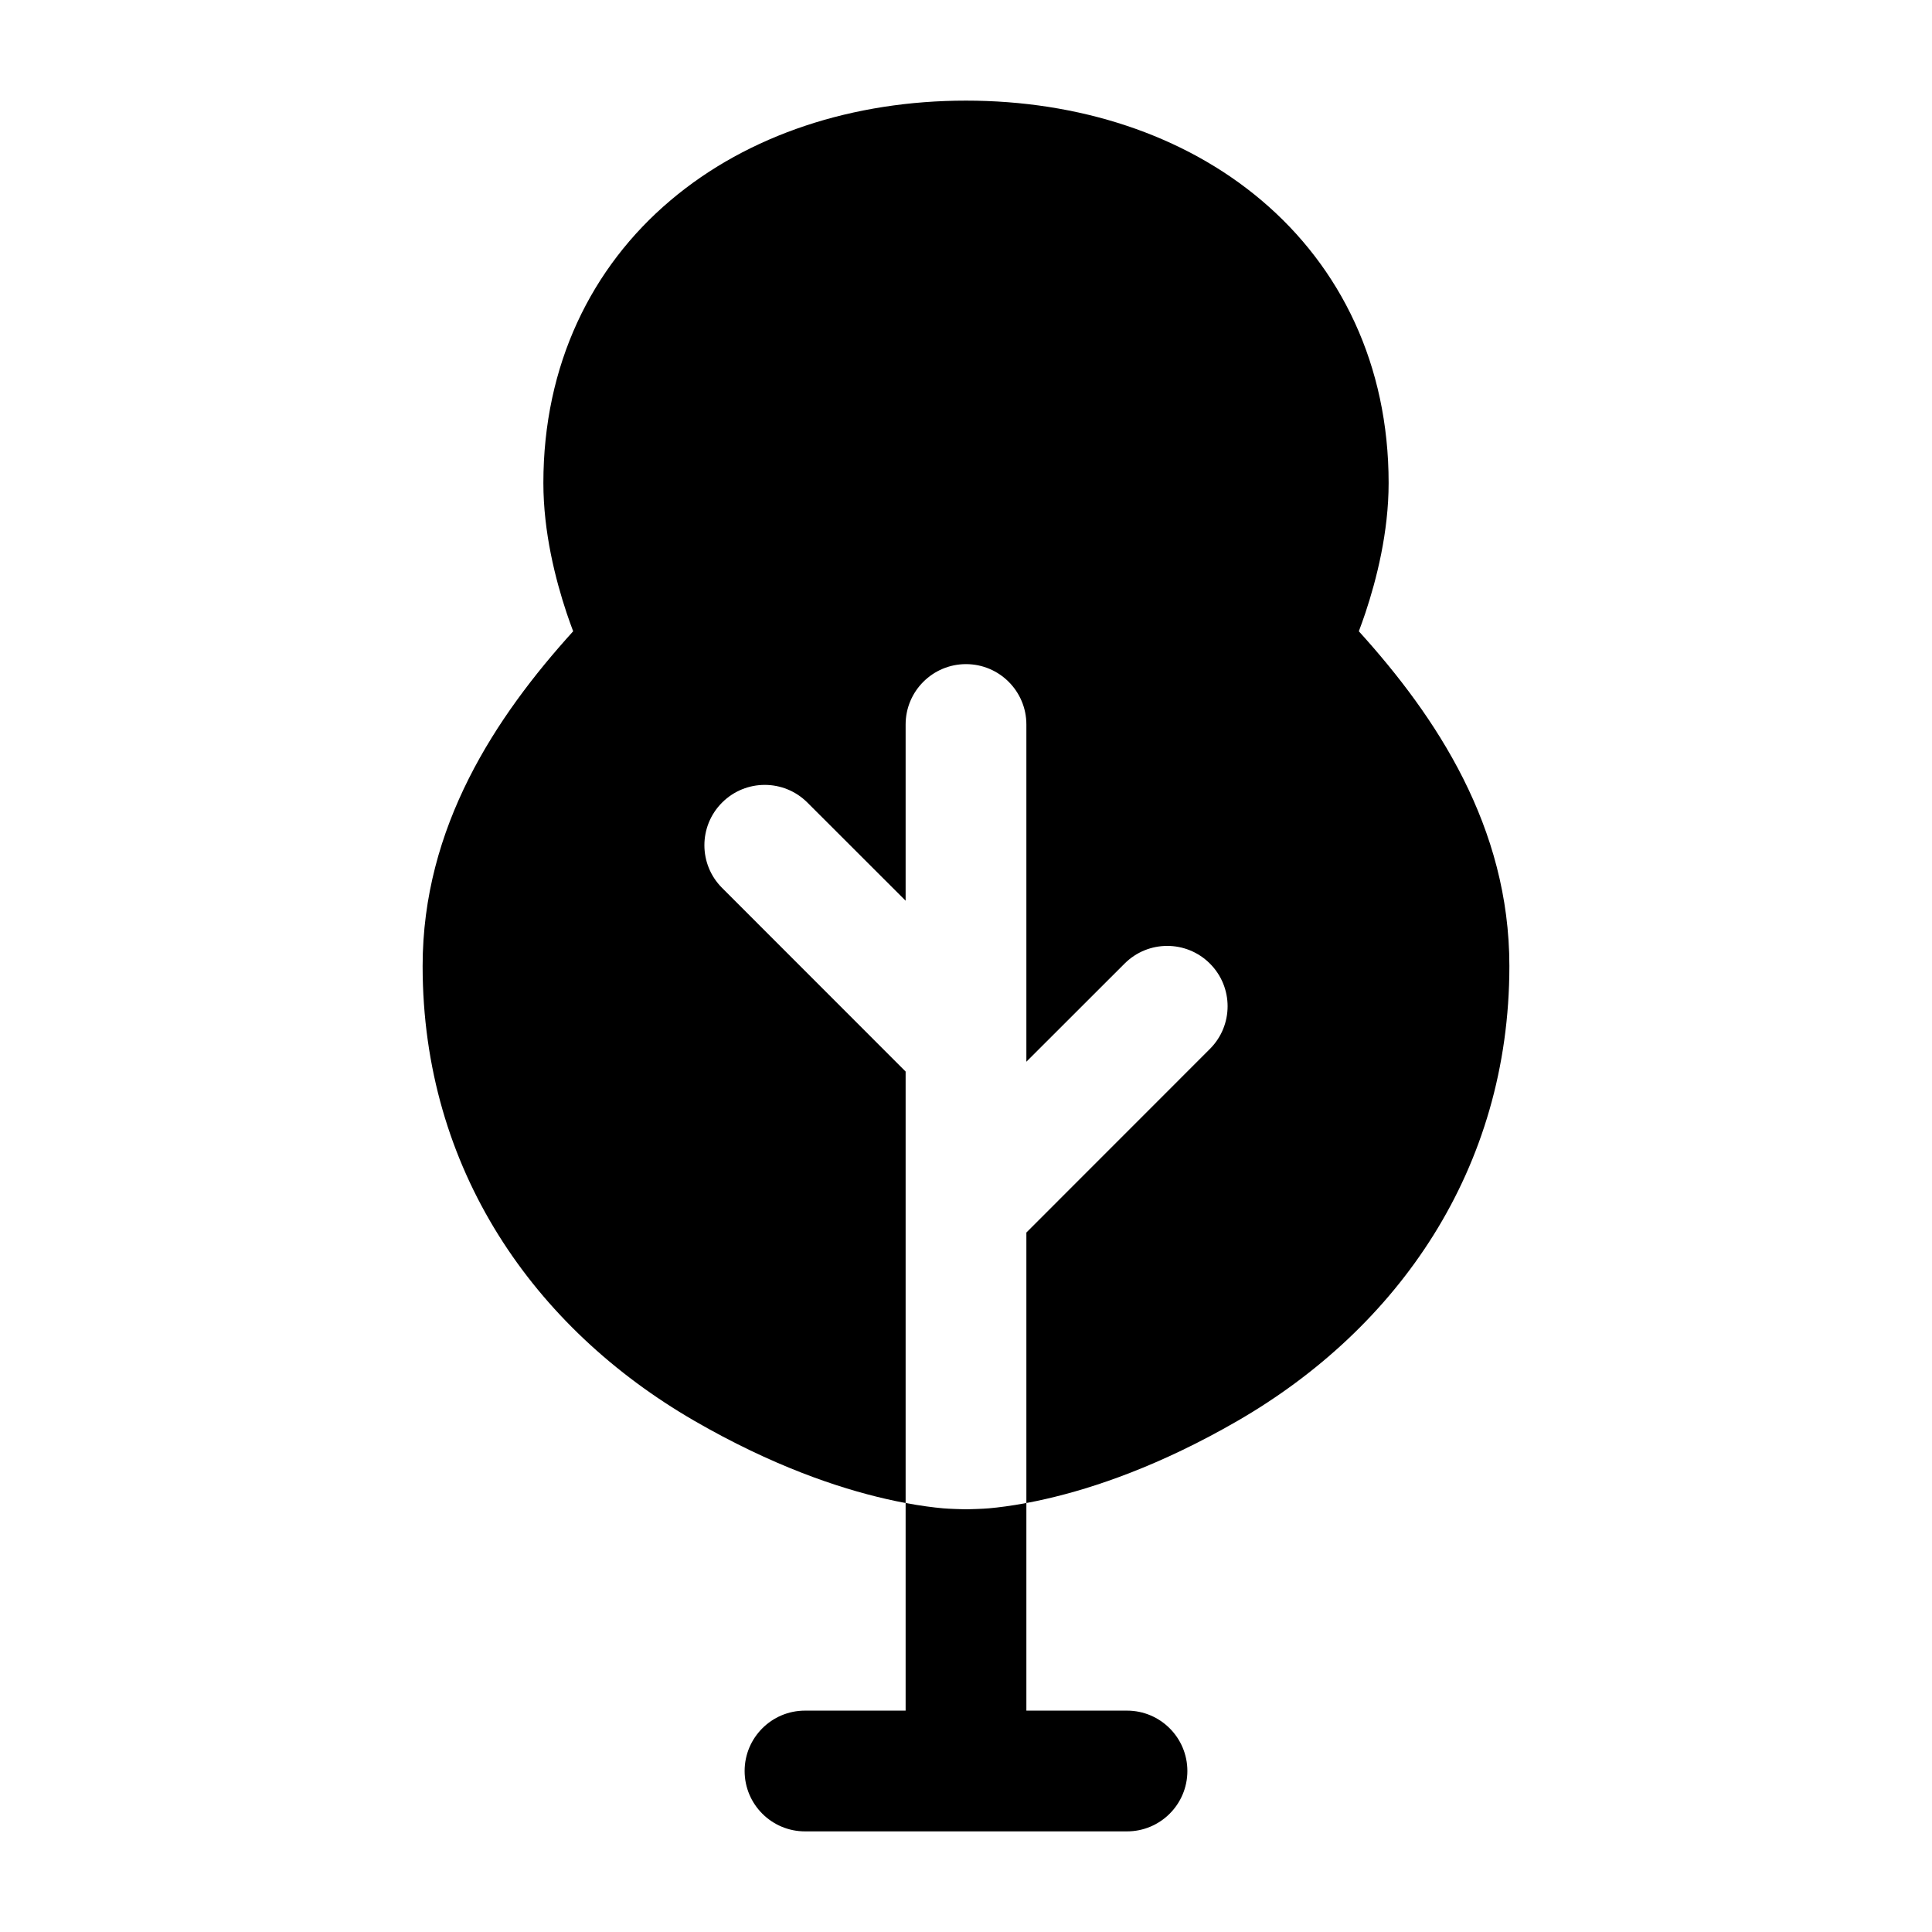 <svg width="24" height="24" viewBox="0 0 24 24" xmlns="http://www.w3.org/2000/svg">
    <path fill-rule="evenodd" clip-rule="evenodd" d="M11.25 18.671V21.25H10C9.586 21.25 9.25 21.586 9.25 22C9.25 22.414 9.586 22.75 10 22.75H14C14.414 22.75 14.75 22.414 14.75 22C14.75 21.586 14.414 21.25 14 21.25H12.75V18.671C12.563 18.706 12.407 18.726 12.284 18.737C12.204 18.744 12.073 18.747 12.013 18.749L12 18.749L11.987 18.749C11.927 18.747 11.796 18.744 11.716 18.737C11.593 18.726 11.437 18.706 11.25 18.671Z"/>
    <path fill-rule="evenodd" clip-rule="evenodd" d="M7.038 7.612C7.066 7.694 7.093 7.771 7.12 7.842C6.156 8.906 5.25 10.271 5.25 12C5.25 14.527 6.635 16.498 8.624 17.649C9.589 18.207 10.409 18.484 11.005 18.62C11.092 18.64 11.173 18.657 11.25 18.671V15V13.311L8.97 11.03C8.677 10.737 8.677 10.263 8.97 9.97C9.263 9.677 9.737 9.677 10.03 9.97L11.25 11.189V9C11.25 8.586 11.586 8.25 12 8.25C12.414 8.25 12.75 8.586 12.75 9V13V13.189L13.97 11.97C14.263 11.677 14.737 11.677 15.03 11.97C15.323 12.263 15.323 12.737 15.03 13.03L12.75 15.311V18.671C12.827 18.657 12.908 18.64 12.995 18.62C13.591 18.484 14.411 18.207 15.376 17.649C17.365 16.498 18.75 14.527 18.75 12C18.75 10.271 17.844 8.906 16.88 7.842C16.907 7.771 16.934 7.694 16.962 7.612C17.099 7.2 17.25 6.613 17.25 6C17.25 4.533 16.655 3.322 15.672 2.49C14.701 1.668 13.395 1.25 12 1.25C10.605 1.25 9.299 1.668 8.328 2.49C7.345 3.322 6.75 4.533 6.75 6C6.75 6.613 6.901 7.2 7.038 7.612Z"/>
</svg>
